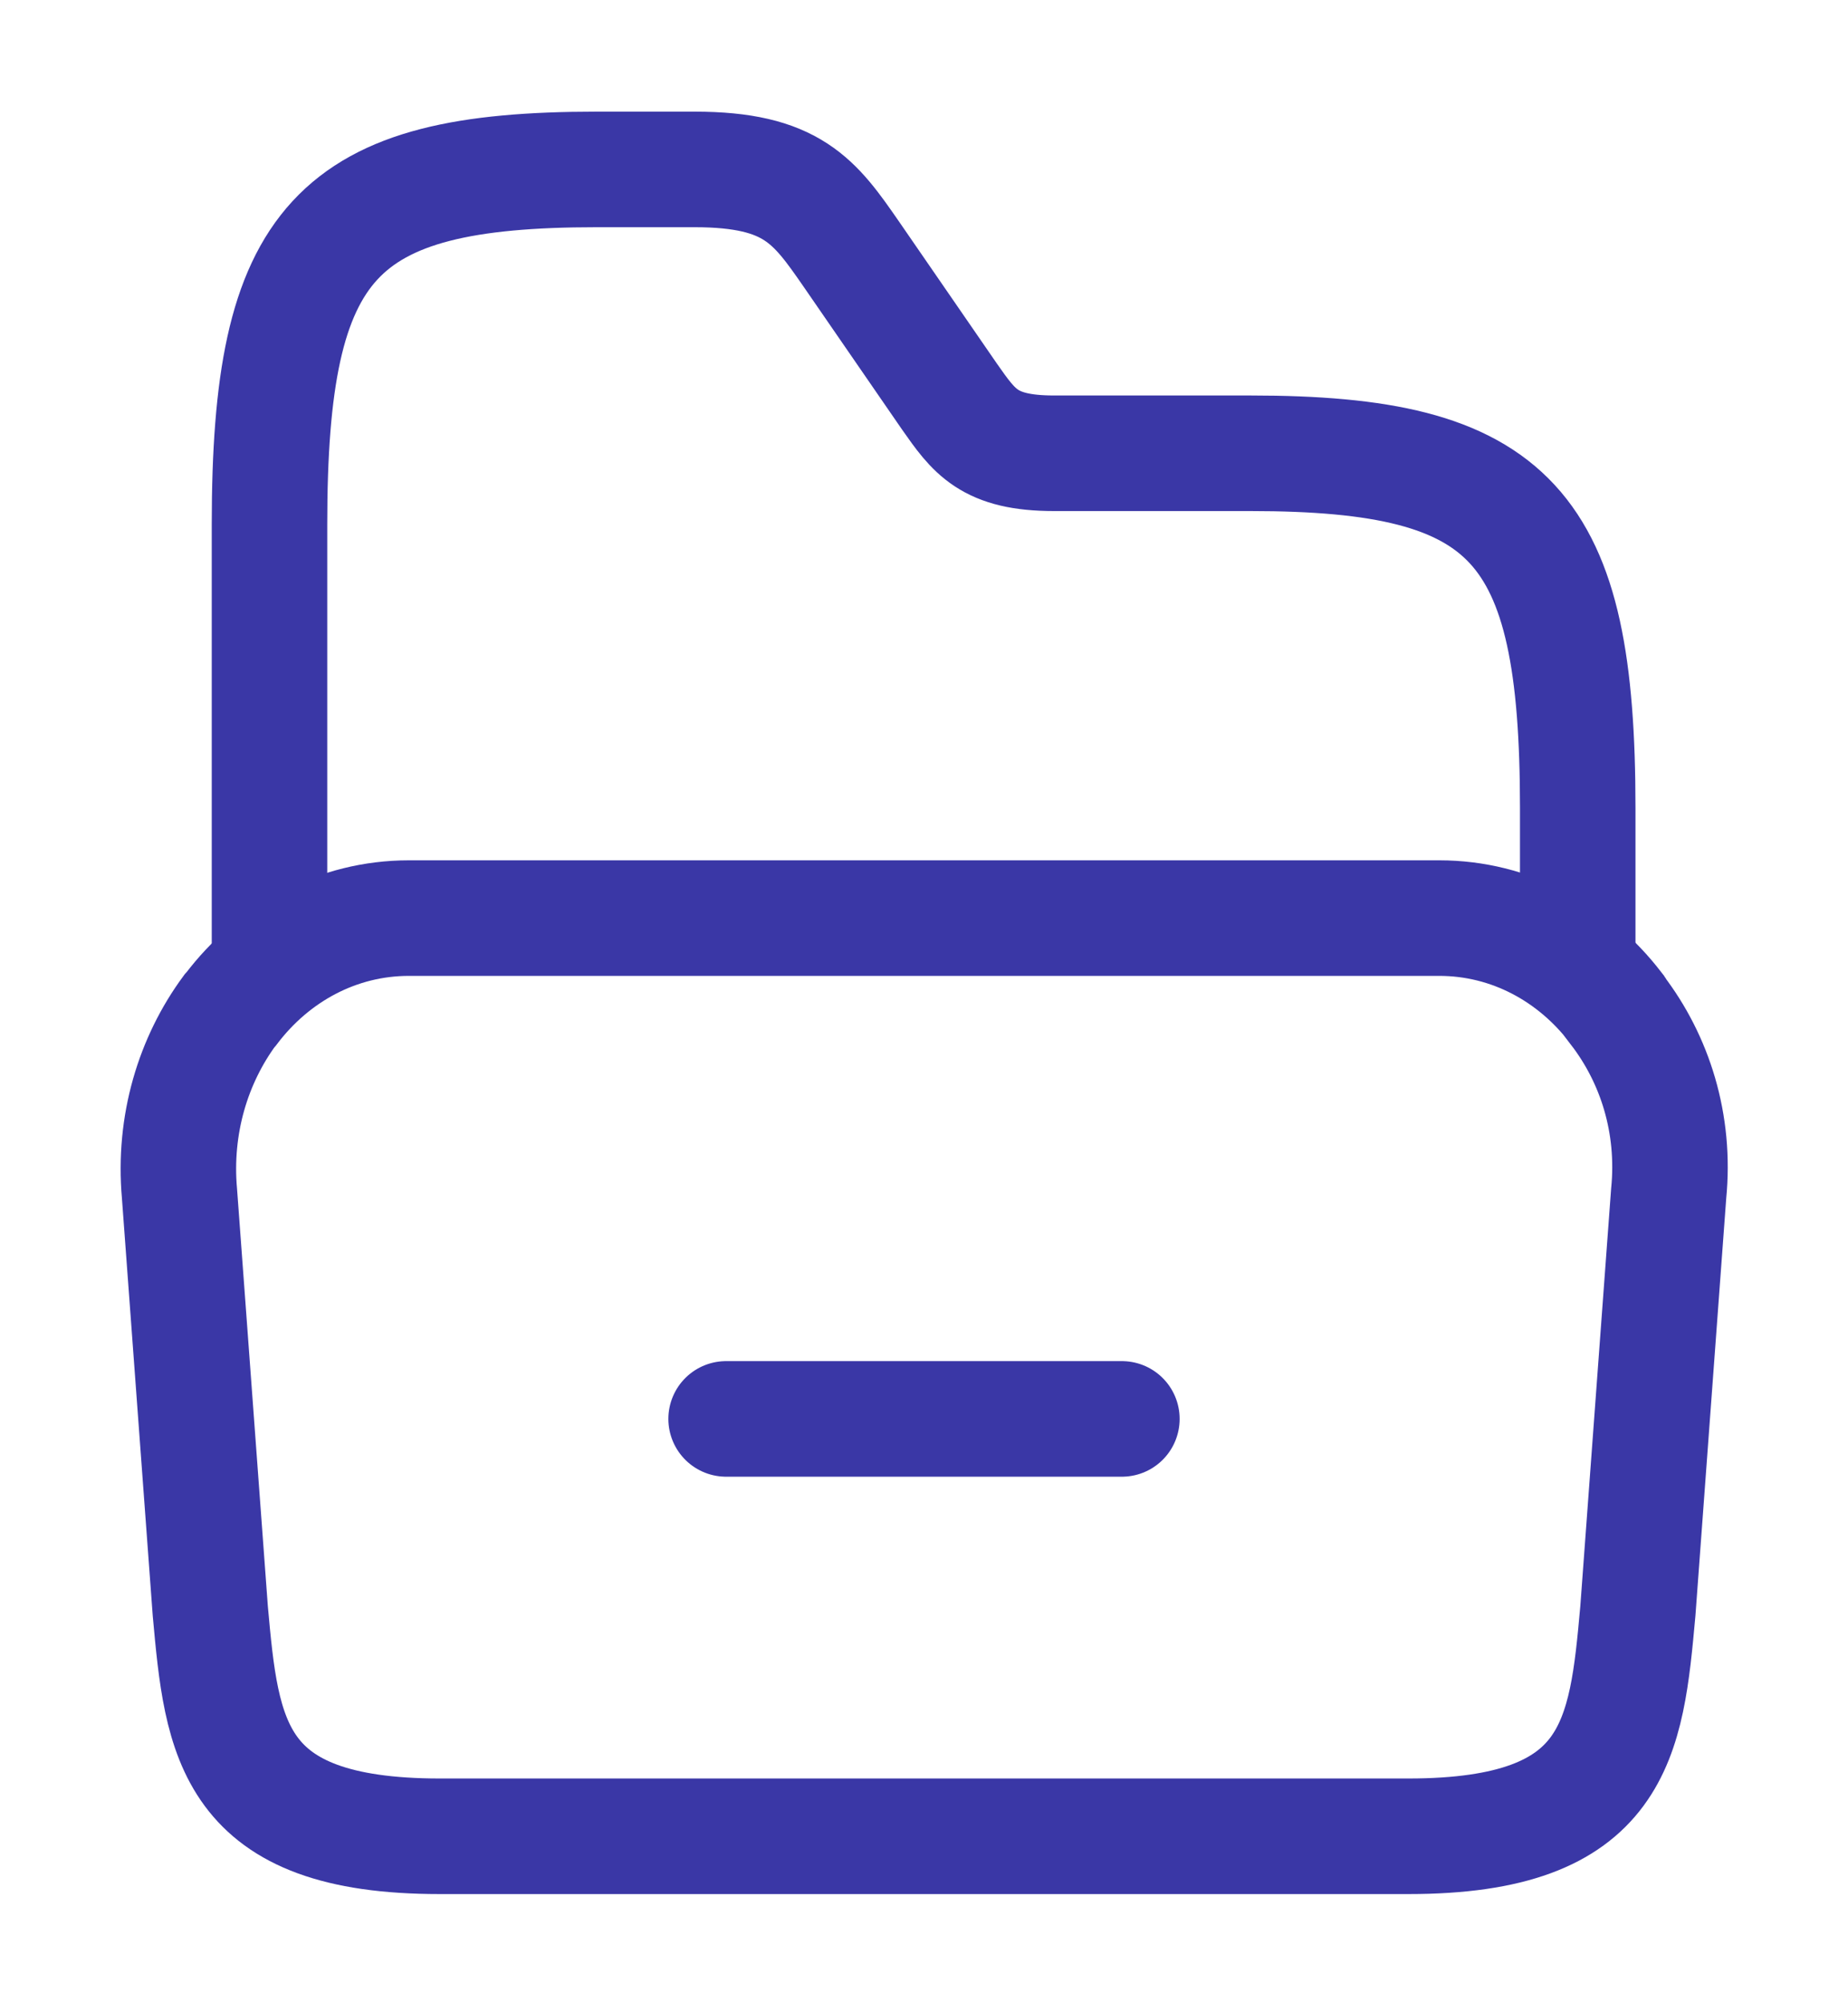 <svg width="24" height="26" viewBox="0 0 24 26" fill="none" xmlns="http://www.w3.org/2000/svg">
<path d="M21.671 15.492L21.271 20.908C21.121 22.566 21.001 23.833 18.291 23.833H5.711C3.001 23.833 2.881 22.566 2.731 20.908L2.331 15.492C2.251 14.592 2.511 13.758 2.981 13.119C2.991 13.108 2.991 13.108 3.001 13.097C3.551 12.371 4.381 11.916 5.311 11.916H18.691C19.621 11.916 20.441 12.371 20.981 13.076C20.991 13.086 21.001 13.097 21.001 13.108C21.491 13.747 21.761 14.582 21.671 15.492Z" stroke="#3A37A6" stroke-width="1.5" stroke-miterlimit="10"/>
<path d="M3.5 12.383V6.803C3.5 3.12 4.35 2.199 7.75 2.199H9.02C10.29 2.199 10.58 2.611 11.06 3.304L12.33 5.146C12.65 5.601 12.84 5.883 13.69 5.883H16.24C19.64 5.883 20.49 6.803 20.49 10.487V12.426" stroke="#3A37A6" stroke-width="1.5" stroke-miterlimit="10" stroke-linecap="round" stroke-linejoin="round"/>
<path d="M9.43 18.416H14.57" stroke="#3A37A6" stroke-width="1.5" stroke-miterlimit="10" stroke-linecap="round" stroke-linejoin="round"/>
</svg>
